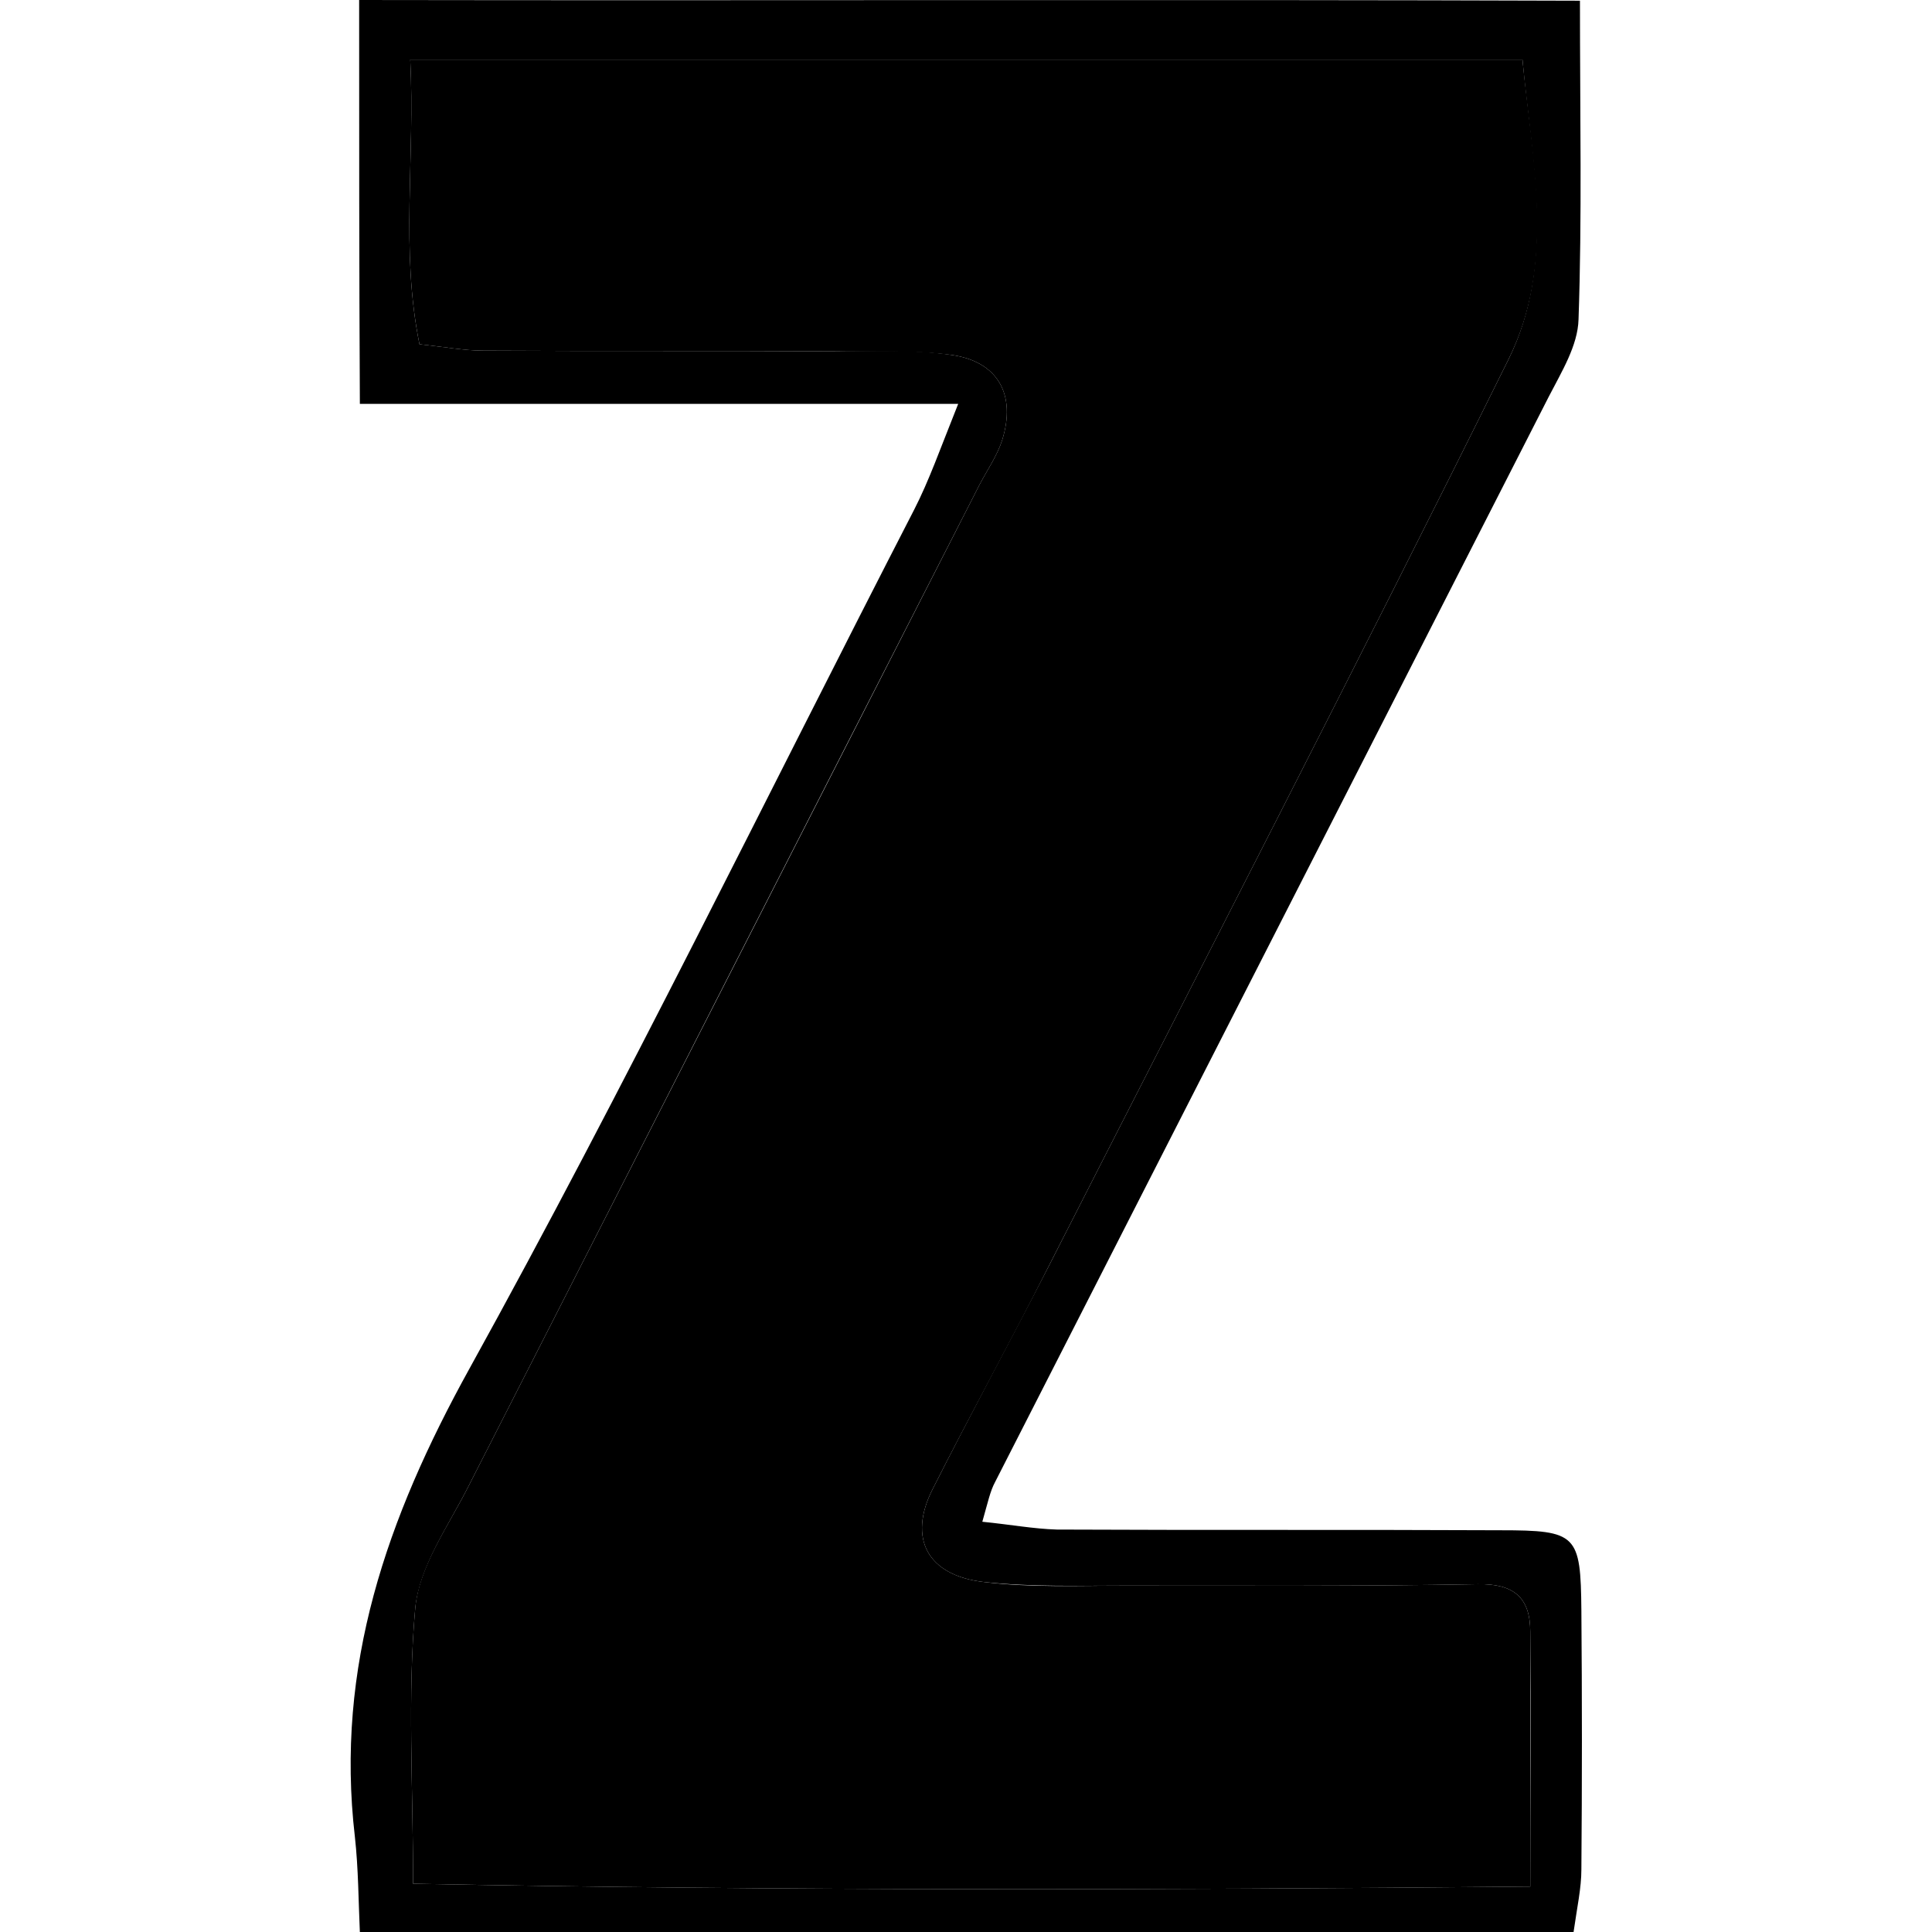 <?xml version="1.0" encoding="utf-8"?>
<!-- Generator: Adobe Illustrator 21.0.0, SVG Export Plug-In . SVG Version: 6.00 Build 0)  -->
<svg version="1.1"
	 id="Слой_1" xmlns:krita="http://krita.org/namespaces/svg/krita" xmlns:sodipodi="http://sodipodi.sourceforge.net/DTD/sodipodi-0.dtd"
	 xmlns="http://www.w3.org/2000/svg" xmlns:xlink="http://www.w3.org/1999/xlink" x="0px" y="0px" viewBox="0 0 272.2 272.2"
	 style="enable-background:new 0 0 272.2 272.2;" xml:space="preserve">
<g id="XMLID_1_">
</g>
<path d="M50.6,0c58,0.1,114.4-0.1,172,0.1c0,16.1,0.3,30.5-0.2,44.9c-0.1,3.7-2.4,7.4-4.2,10.9c-26,51-52,101.9-78,152.9
	c-0.7,1.3-1,2.8-1.8,5.6c4,0.4,7.2,1,10.5,1.1c20.8,0.1,41.6,0,62.5,0.1c10.8,0,11.3,0.6,11.4,11.3c0.1,12.2,0.1,24.4,0,36.5
	c0,2.6-0.6,5.3-1.1,8.8c-56.8,0-113.2,0-171,0c-0.2-4.3-0.2-8.9-0.7-13.4c-2.8-24,4.5-44.9,16.1-65.9c22-39.8,41.9-80.7,62.7-121.1
	c2.1-4.1,3.6-8.4,6.2-14.9c-29.2,0-56.4,0-84.3,0C50.6,37.3,50.6,19.5,50.6,0z M215.6,265.8c0-13.3,0.1-24.6,0-35.9
	c0-4.8-2.3-6.8-7.4-6.7c-16.5,0.3-33,0.2-49.5,0.2c-6.7,0-13.4,0.2-20-0.5c-8.1-0.9-10.8-6.2-7.3-13.1c5.3-10.5,10.9-20.8,16.3-31.3
	c21.7-42.6,43.6-85,64.8-127.8c6.7-13.5,3.3-28,2-42.3c-52.5,0-103.7,0-156.7,0c0.7,13.8-1.4,26.8,1.3,40.1c3.7,0.4,6.4,0.9,9,0.9
	c16.5,0.1,33,0,49.5,0.1c5.5,0,11-0.3,16.4,0.5c6.6,0.9,9.2,5.6,7.2,12c-0.7,2.2-2.1,4.2-3.2,6.3c-24.1,47.1-48.1,94.2-72.1,141.3
	c-2.8,5.5-6.8,11.1-7.4,17c-1.1,12.4-0.3,24.9-0.3,38.8C110.4,266.4,162,266.3,215.6,265.8z"/>
<path d="M215.6,265.8c-53.6,0.5-105.2,0.6-157.4-0.4c0-13.9-0.8-26.5,0.3-38.8c0.5-5.8,4.6-11.5,7.4-17
	c24-47.1,48.1-94.2,72.1-141.3c1.1-2.1,2.5-4.1,3.2-6.3c2-6.4-0.6-11.1-7.2-12c-5.4-0.7-11-0.4-16.4-0.5c-16.5-0.1-33,0-49.5-0.1
	c-2.7,0-5.3-0.5-9-0.9c-2.7-13.3-0.6-26.3-1.3-40.1c53,0,104.2,0,156.7,0c1.4,14.2,4.8,28.7-2,42.3c-21.2,42.8-43.1,85.2-64.8,127.8
	c-5.3,10.5-11,20.8-16.3,31.3c-3.5,6.9-0.8,12.2,7.3,13.1c6.6,0.8,13.3,0.5,20,0.5c16.5,0,33,0.1,49.5-0.2c5.1-0.1,7.4,1.9,7.4,6.7
	C215.6,241.2,215.6,252.5,215.6,265.8z"/>
</svg>
